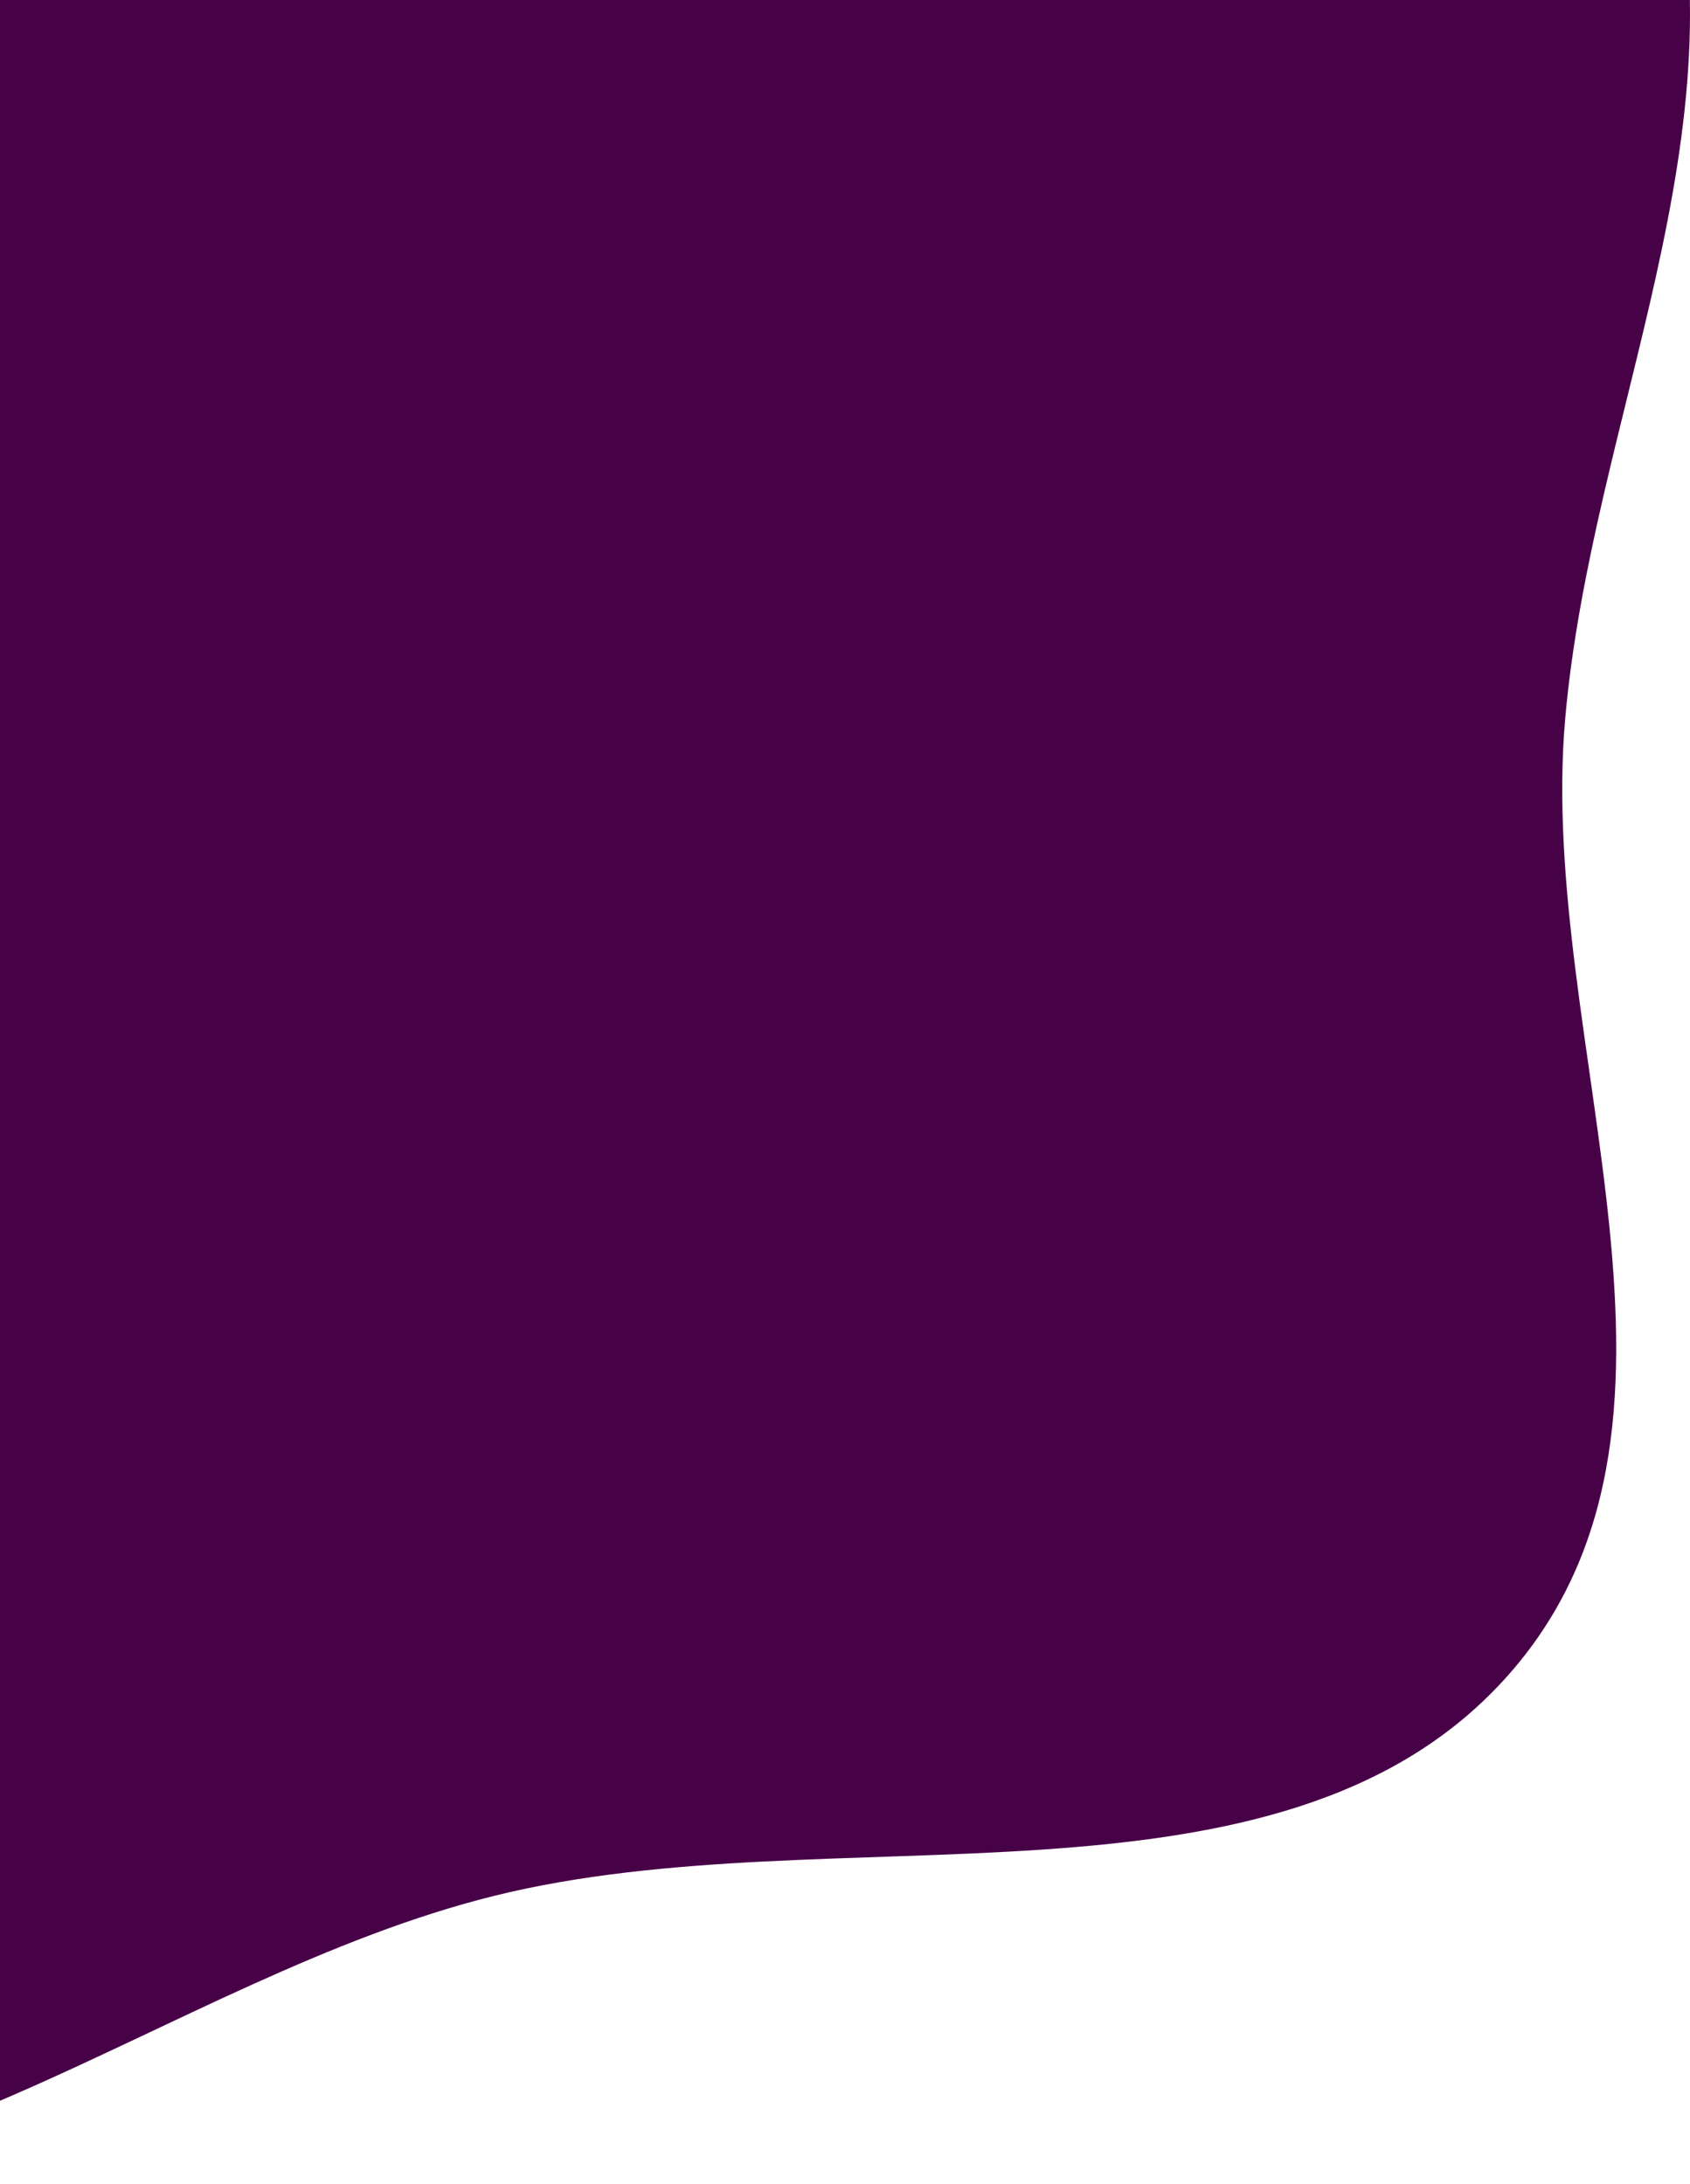 <svg width="250" height="323" viewBox="0 0 250 323" fill="none" xmlns="http://www.w3.org/2000/svg">
<path fill-rule="evenodd" clip-rule="evenodd" d="M8.518 -172.401C60.078 -184.455 117.761 -172.004 161.893 -144.522C205.686 -117.251 233.431 -71.494 246.578 -24.154C258.58 19.061 235.46 61.786 231.54 106.261C227.284 154.528 256.245 211.329 222.554 248.36C188.926 285.322 123.535 267.891 73.124 280.379C24.343 292.465 -20.253 333.351 -68.82 320.546C-117.385 307.741 -137.757 255.52 -166.647 217.159C-192.548 182.766 -216.995 148.652 -228.768 108.16C-241.765 63.456 -263.998 11.783 -237.826 -27.658C-211.411 -67.466 -144.642 -57.785 -102.046 -82.812C-59.843 -107.609 -39.939 -161.071 8.518 -172.401Z" fill="#470147"/>
</svg>
